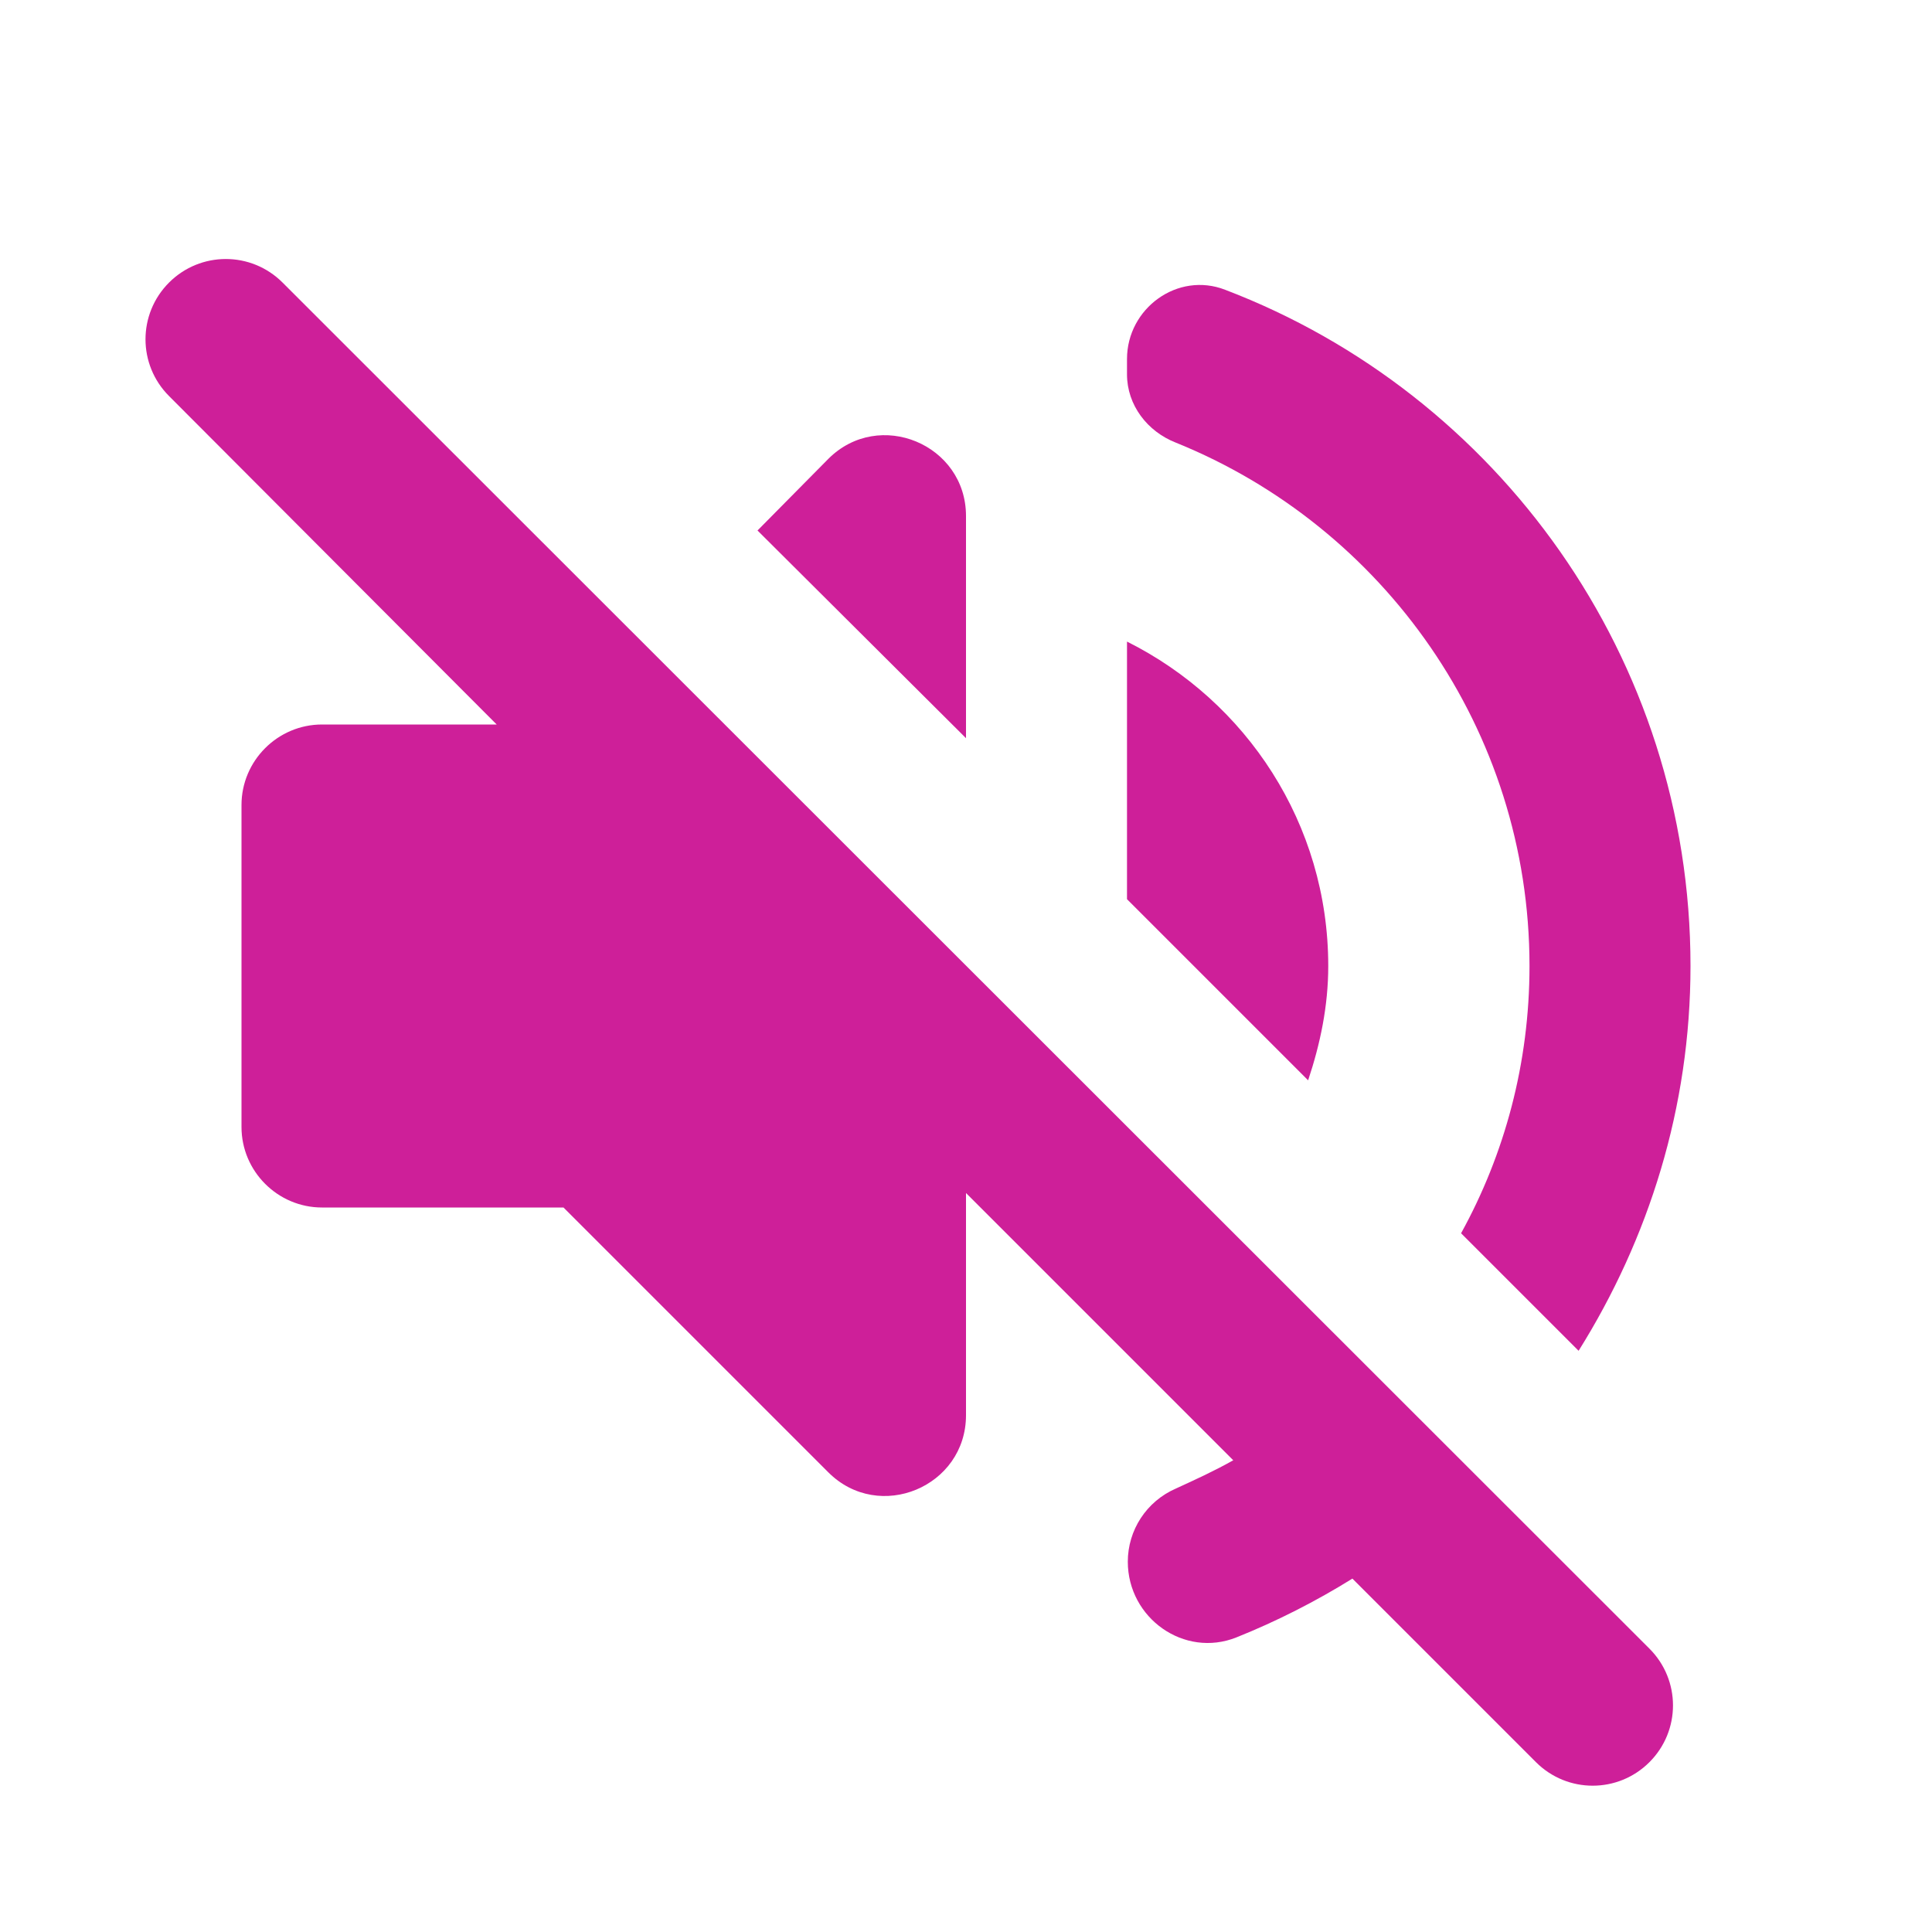 <svg xmlns="http://www.w3.org/2000/svg" enable-background="new 0 0 24 24" height="24" viewBox="0 0 24 24" width="24"><g><rect fill="none" height="24" width="24"/></g><g><g><path fill="#ce1f99" d="M16.25,13.42C16.4,12.97,16.5,12.5,16.5,12c0-1.77-1.02-3.29-2.5-4.03v3.2L16.25,13.42z"/><path fill="#ce1f99" d="M19,12c0,1.21-0.31,2.34-0.85,3.32l1.46,1.46C20.48,15.39,21,13.76,21,12c0-3.83-2.4-7.11-5.78-8.4 C14.63,3.37,14,3.83,14,4.46v0.19c0,0.38,0.25,0.71,0.61,0.85C17.18,6.54,19,9.06,19,12z"/><path  fill="#ce1f99" d="M2.1,3.51L2.1,3.51c-0.39,0.39-0.39,1.02,0,1.41L6.17,9H4c-0.55,0-1,0.45-1,1v4c0,0.55,0.45,1,1,1h3l3.29,3.29 c0.63,0.63,1.71,0.18,1.71-0.71v-2.76l3.32,3.32c-0.23,0.13-0.47,0.24-0.71,0.35c-0.37,0.16-0.6,0.52-0.6,0.91v0 c0,0.7,0.7,1.2,1.35,0.94c0.5-0.2,0.99-0.45,1.44-0.73l2.28,2.28c0.39,0.39,1.02,0.39,1.41,0l0,0c0.39-0.39,0.39-1.02,0-1.41 L3.51,3.51C3.12,3.12,2.49,3.12,2.1,3.51z"/><path fill="#ce1f99" d="M12,9.17V6.41c0-0.89-1.08-1.34-1.71-0.71L9.41,6.59L12,9.17z"/></g></g></svg>
